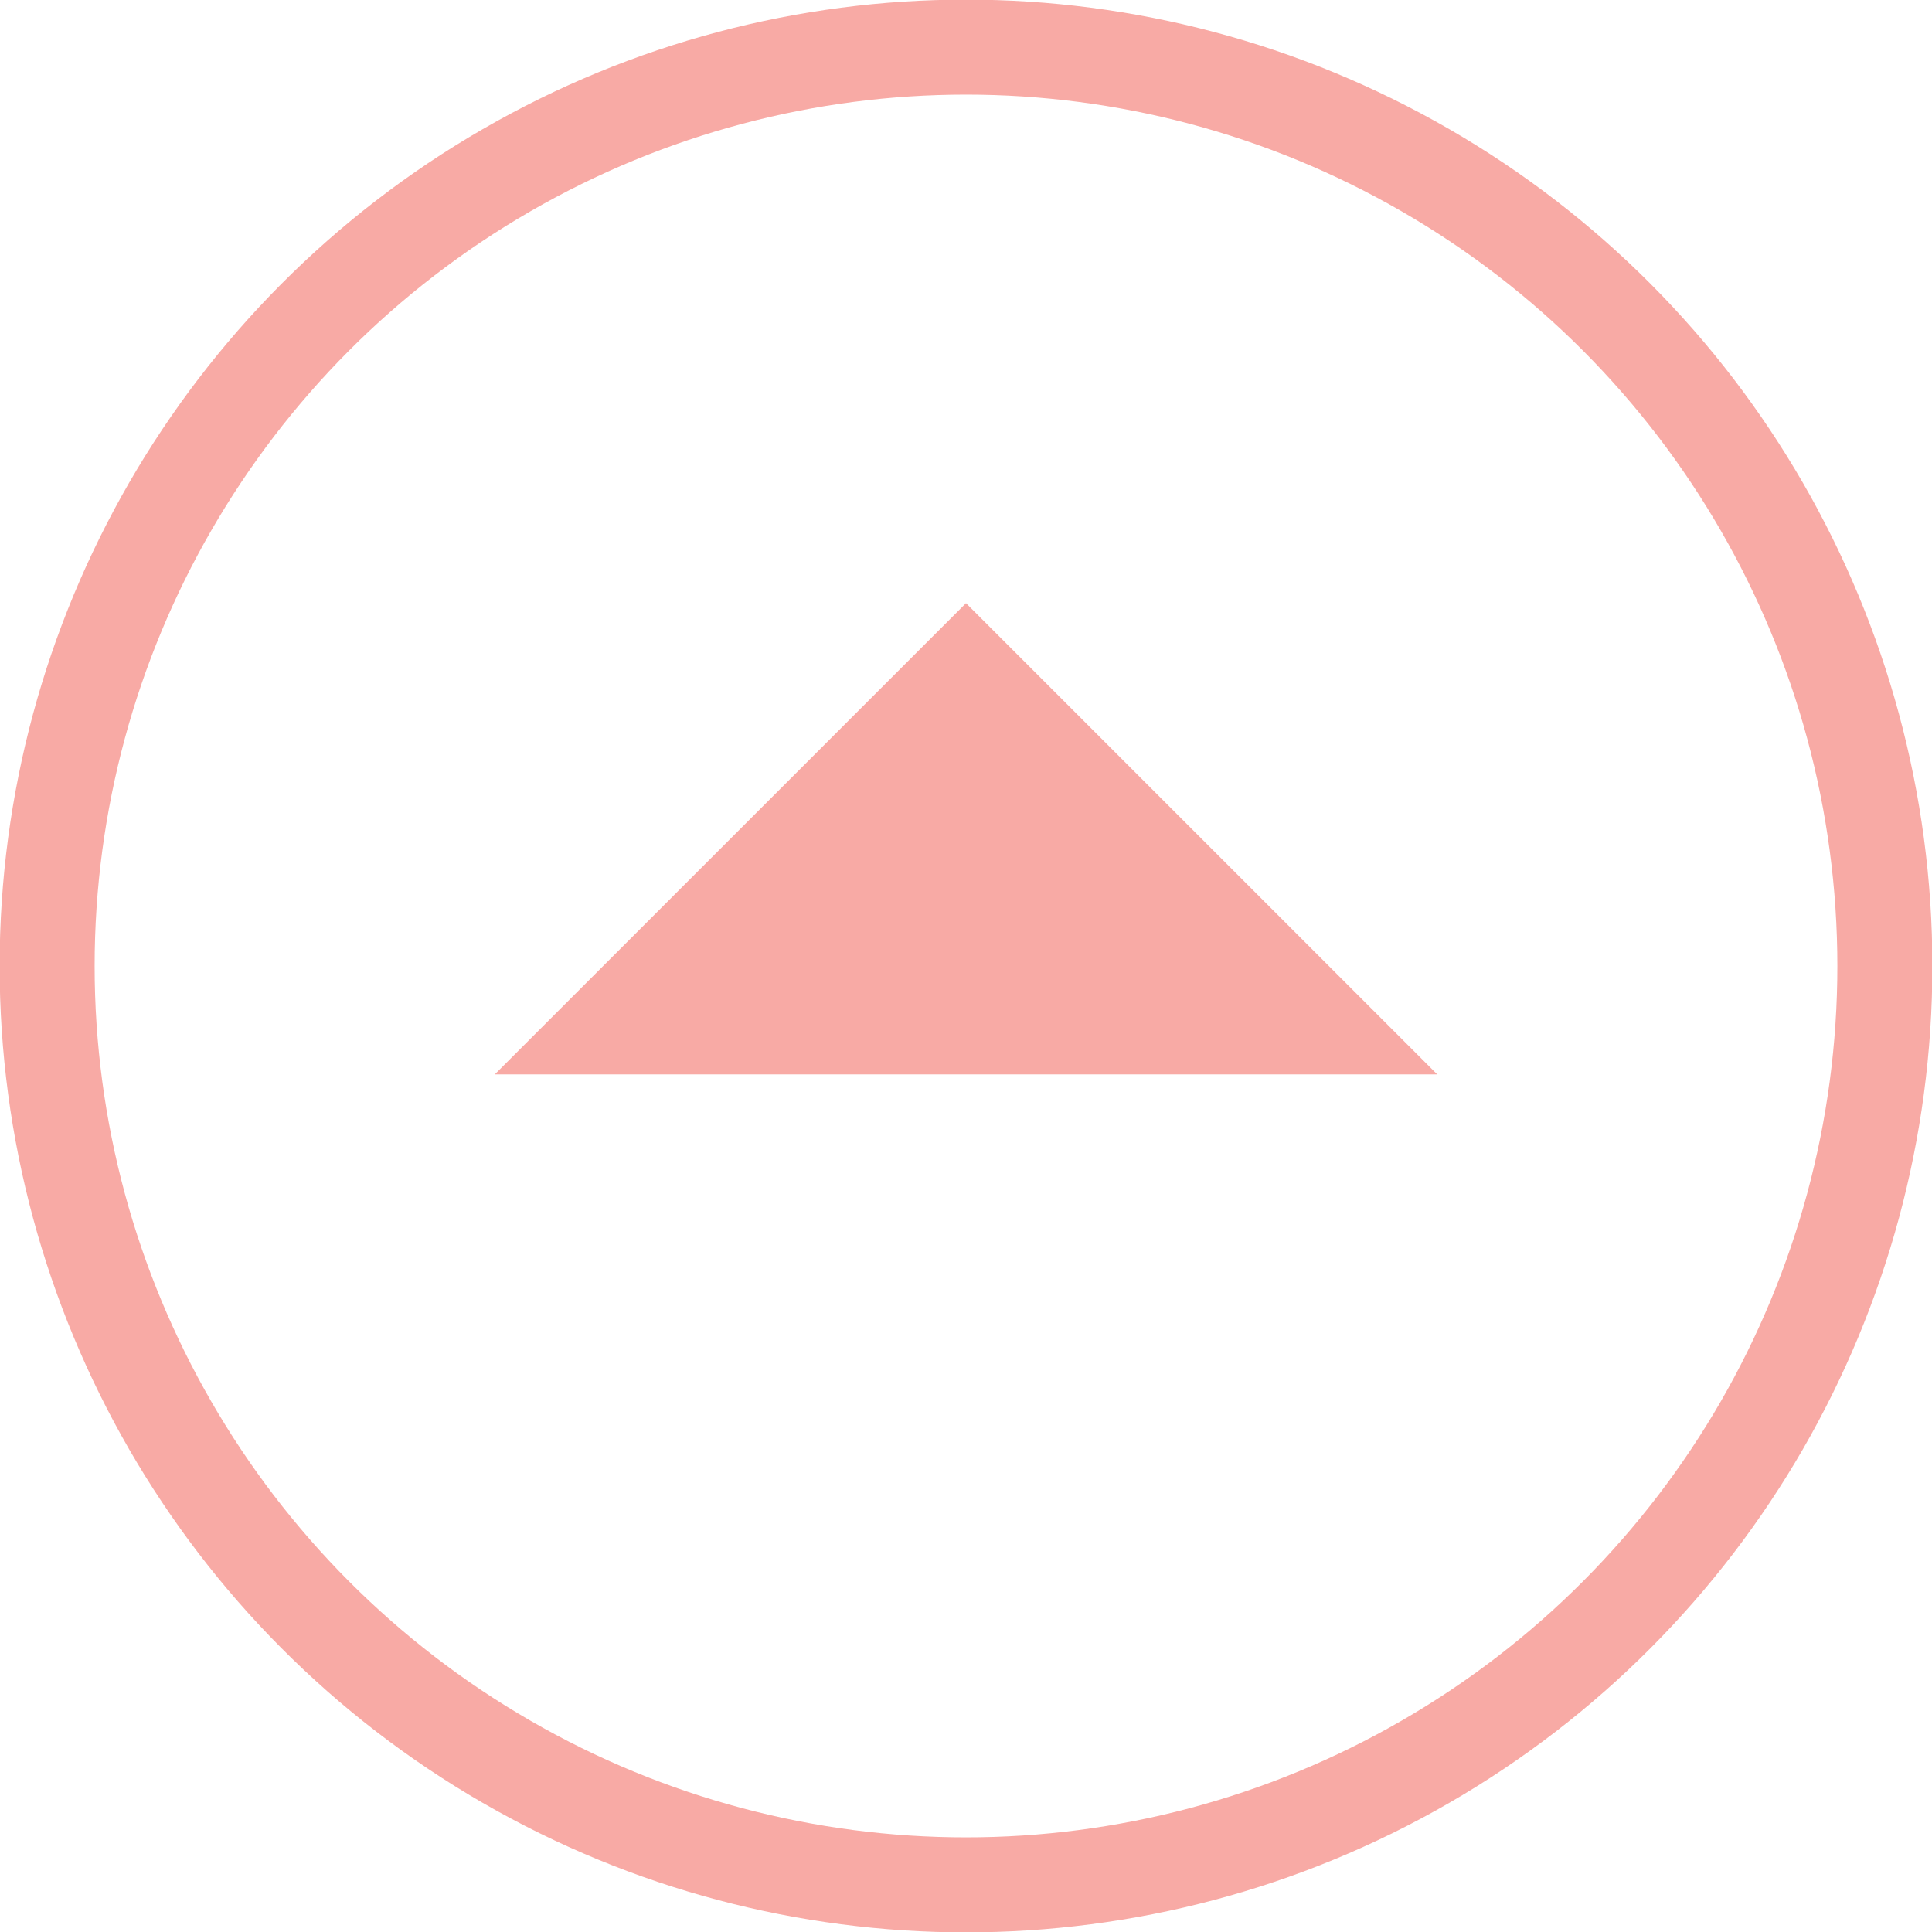 <svg xmlns="http://www.w3.org/2000/svg" viewBox="0 0 41 41" enable-background="new 0 0 41 41"><style type="text/css">.st0{fill:none;stroke:#F8AAA5;stroke-width:2.016;stroke-miterlimit:10;} .st1{fill:#F8AAA5;}</style><circle class="st0" cx="20.5" cy="20.5" r="19.5"/><path class="st1" d="M30.5 22.8l-10-10-10 10z"/></svg>